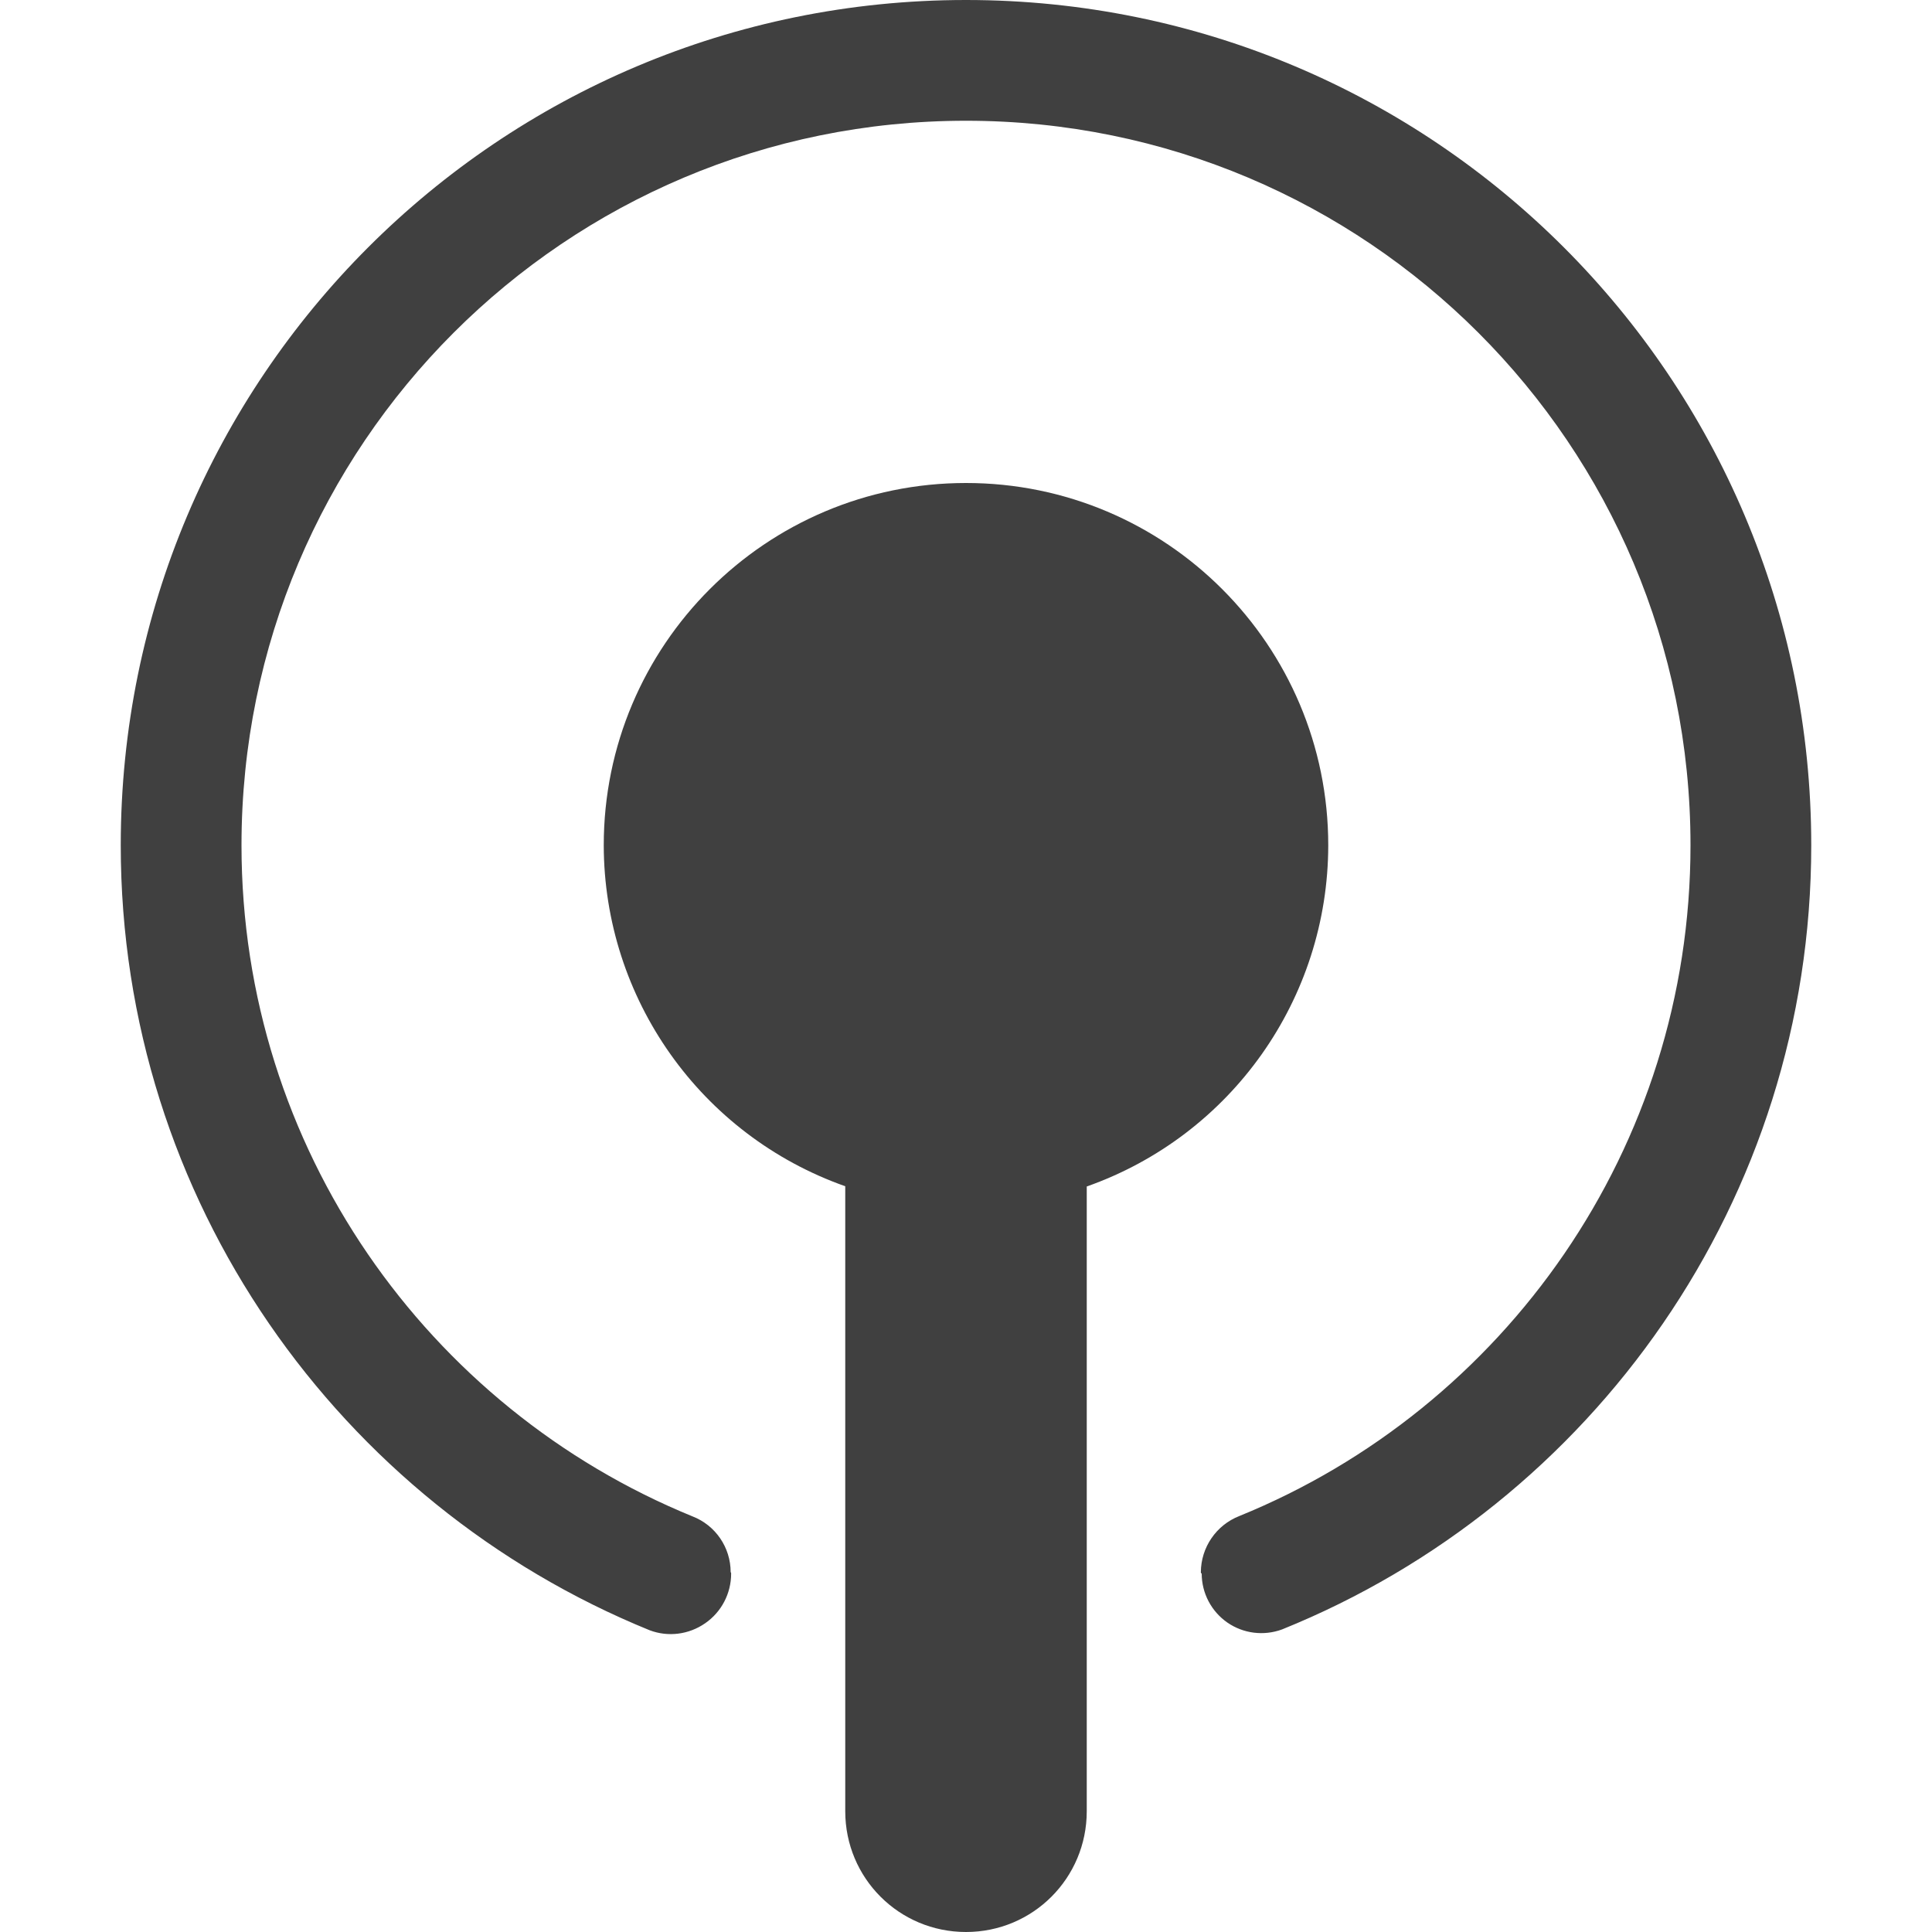 <svg clip-rule="evenodd" fill-rule="evenodd" stroke-linejoin="round" stroke-miterlimit="2" viewBox="0 0 16 16" xmlns="http://www.w3.org/2000/svg">
 <g fill-opacity=".75">
  <path transform="translate(0 -1)" d="m10.618 14.494c-.152.056-.321.035-.454-.057-.132-.092-.212-.243-.212-.405-.007-.004-.007-.008-.007-.012.001-.205.127-.39.319-.465 2.193-.892 3.736-3.046 3.736-5.555 0-3.317-2.683-6-6-6s-6 2.683-6 6c0 2.509 1.543 4.663 3.735 5.558.191.074.316.258.316.462.004.004.004.008.004.012 0 .164-.08.318-.215.411-.135.094-.307.116-.46.058-2.568-1.045-4.38-3.564-4.38-6.501 0-3.87 3.13-7 7-7s7 3.13 7 7c0 2.937-1.812 5.456-4.382 6.494z"/>
  <path d="m8 4c-1.657 0-3 1.343-3 3 .002 1.27.803 2.401 2 2.824v5.176c0 .554.446 1 1 1s1-.446 1-1v-5.174c1.198-.423 1.999-1.555 2-2.826 0-1.657-1.343-3-3-3z"/>
 </g>
</svg>
